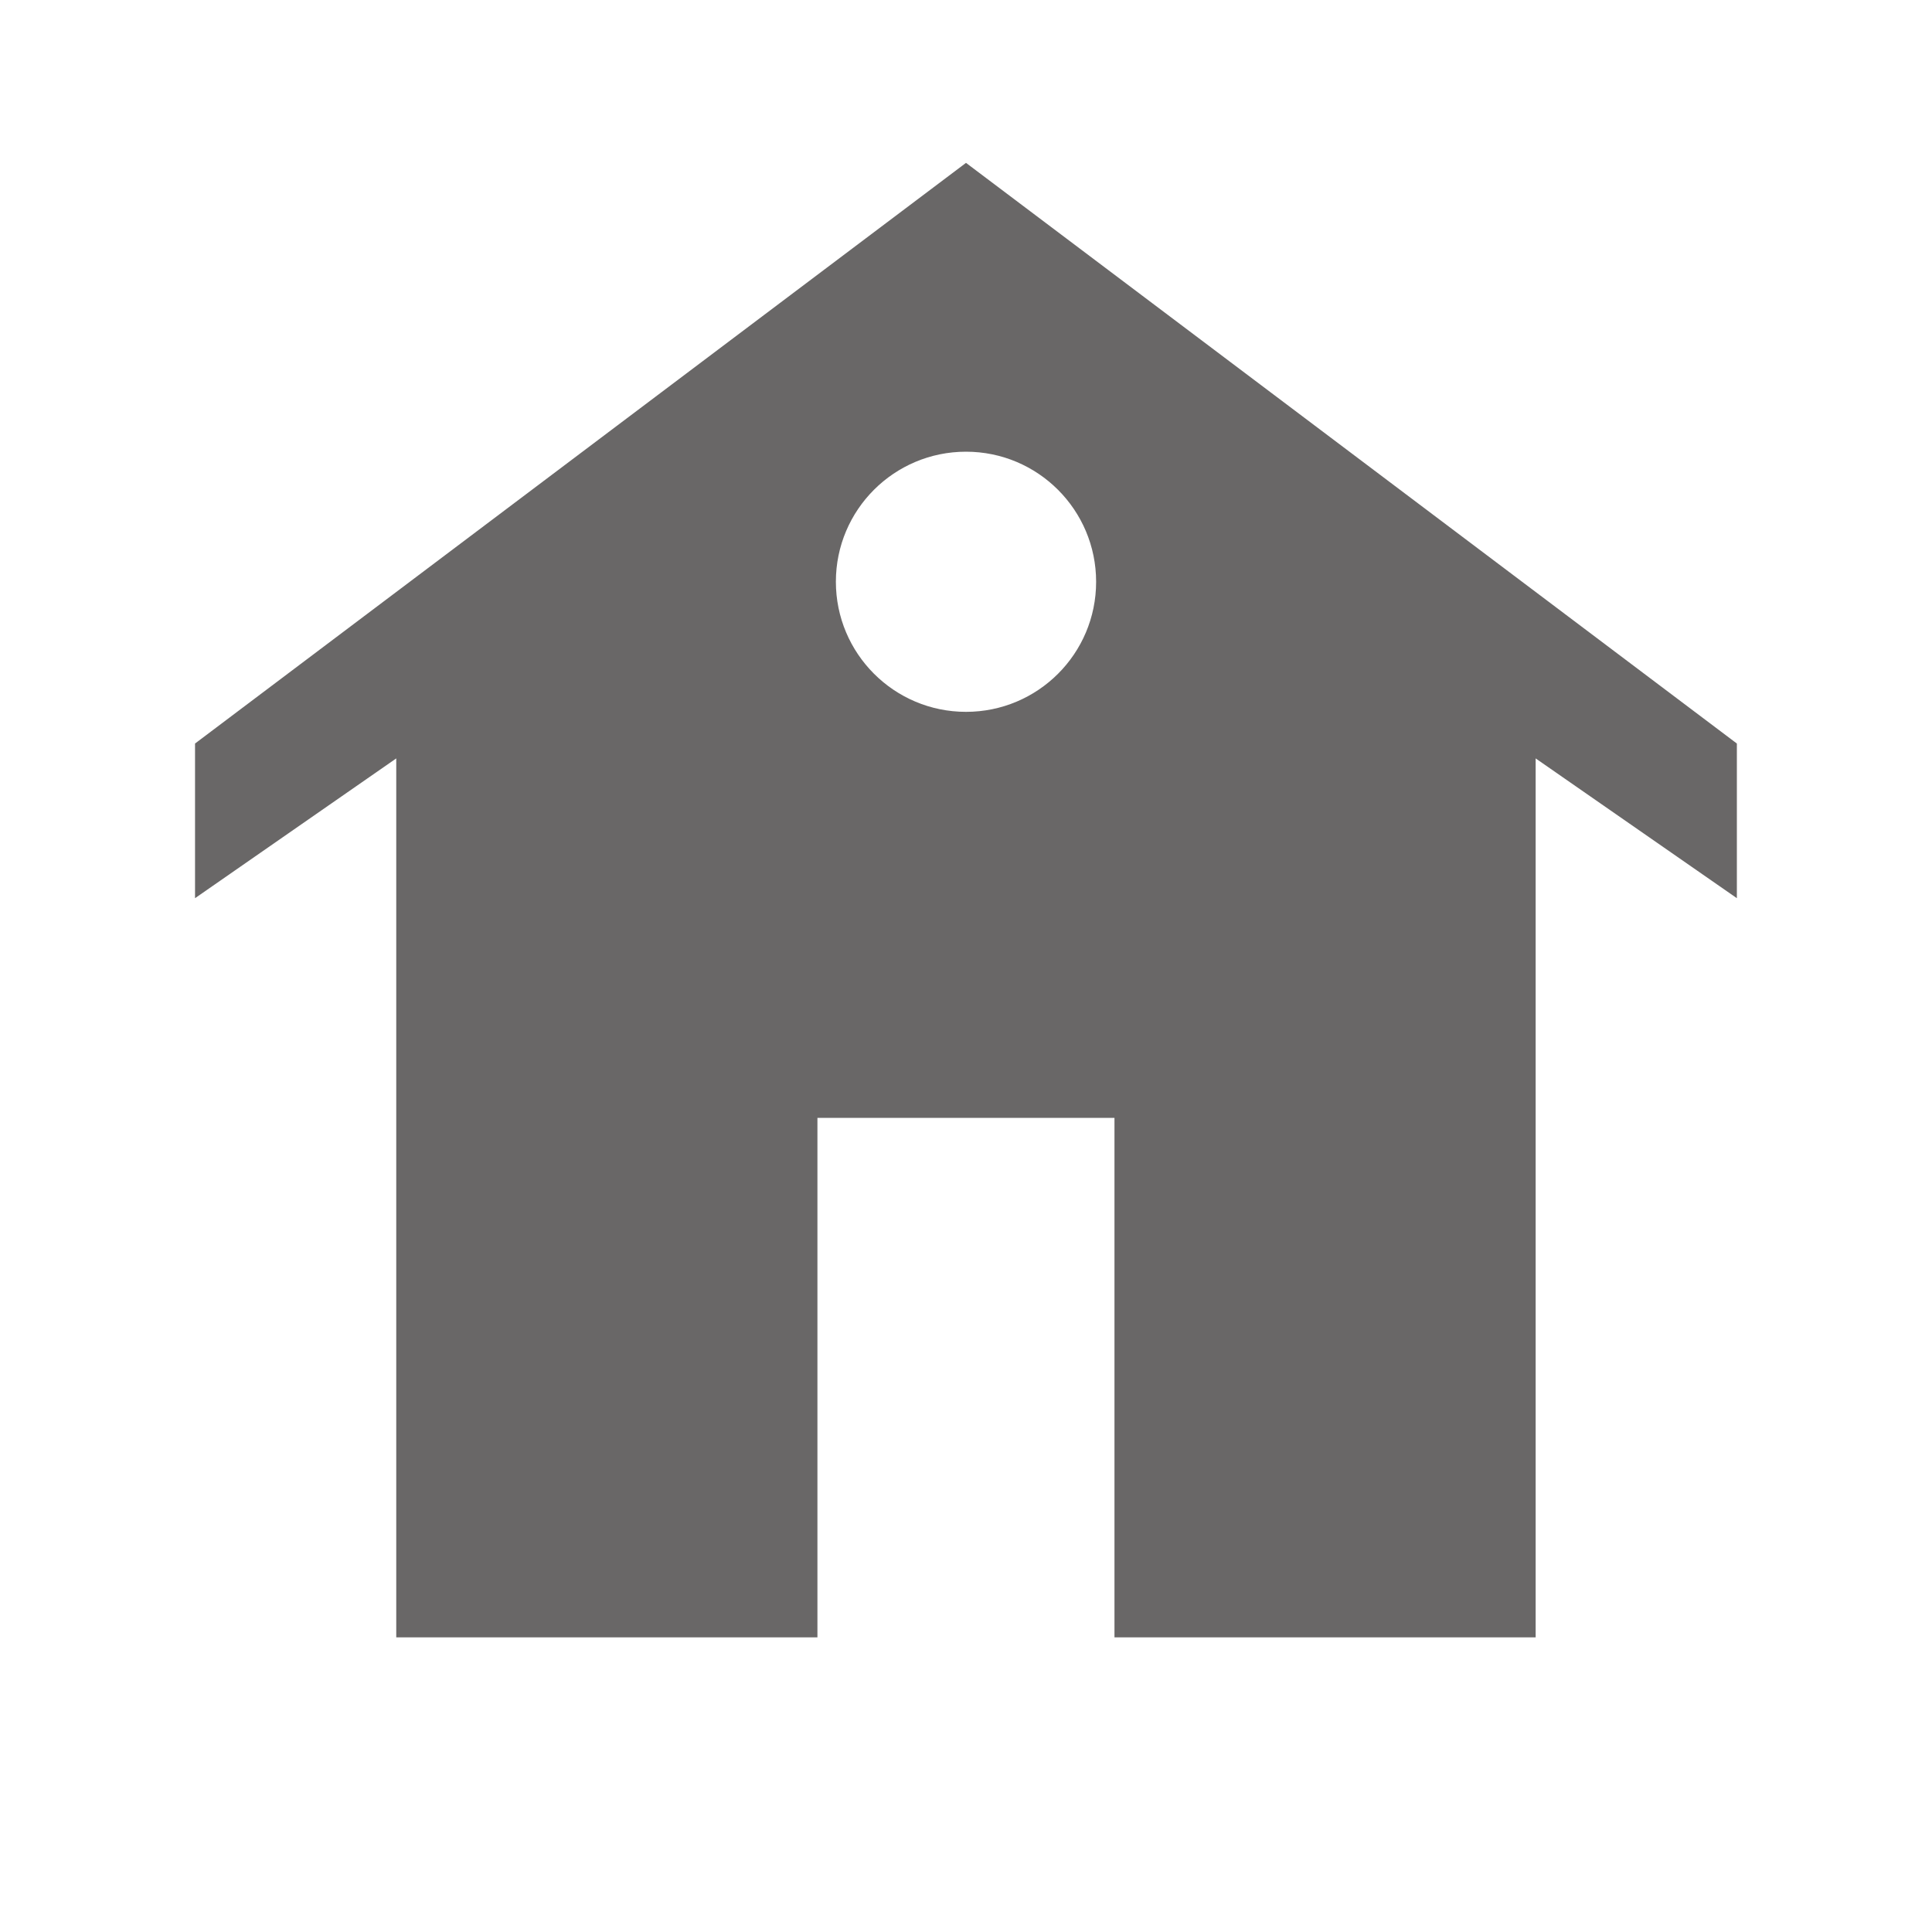 <?xml version="1.0" encoding="utf-8"?>
<!-- Generator: Adobe Illustrator 16.0.0, SVG Export Plug-In . SVG Version: 6.00 Build 0)  -->
<!DOCTYPE svg PUBLIC "-//W3C//DTD SVG 1.1//EN" "http://www.w3.org/Graphics/SVG/1.1/DTD/svg11.dtd">
<svg version="1.1" id="Layer_1" xmlns="http://www.w3.org/2000/svg" xmlns:xlink="http://www.w3.org/1999/xlink" x="0px" y="0px"
	 width="20px" height="20px" viewBox="0 0 20 20" enable-background="new 0 0 20 20" xml:space="preserve">
<path fill="#696767" d="M10,1.686L2.019,7.697v1.601l2.083-1.447v1.046v8.053h4.36v-5.378h3.075v5.378h4.36V8.896V7.851l2.083,1.447
	V7.697L10,1.686z M10,7.369c-0.744,0-1.347-0.603-1.347-1.347S9.256,4.676,10,4.676s1.347,0.603,1.347,1.347S10.744,7.369,10,7.369z
	"/>
</svg>
